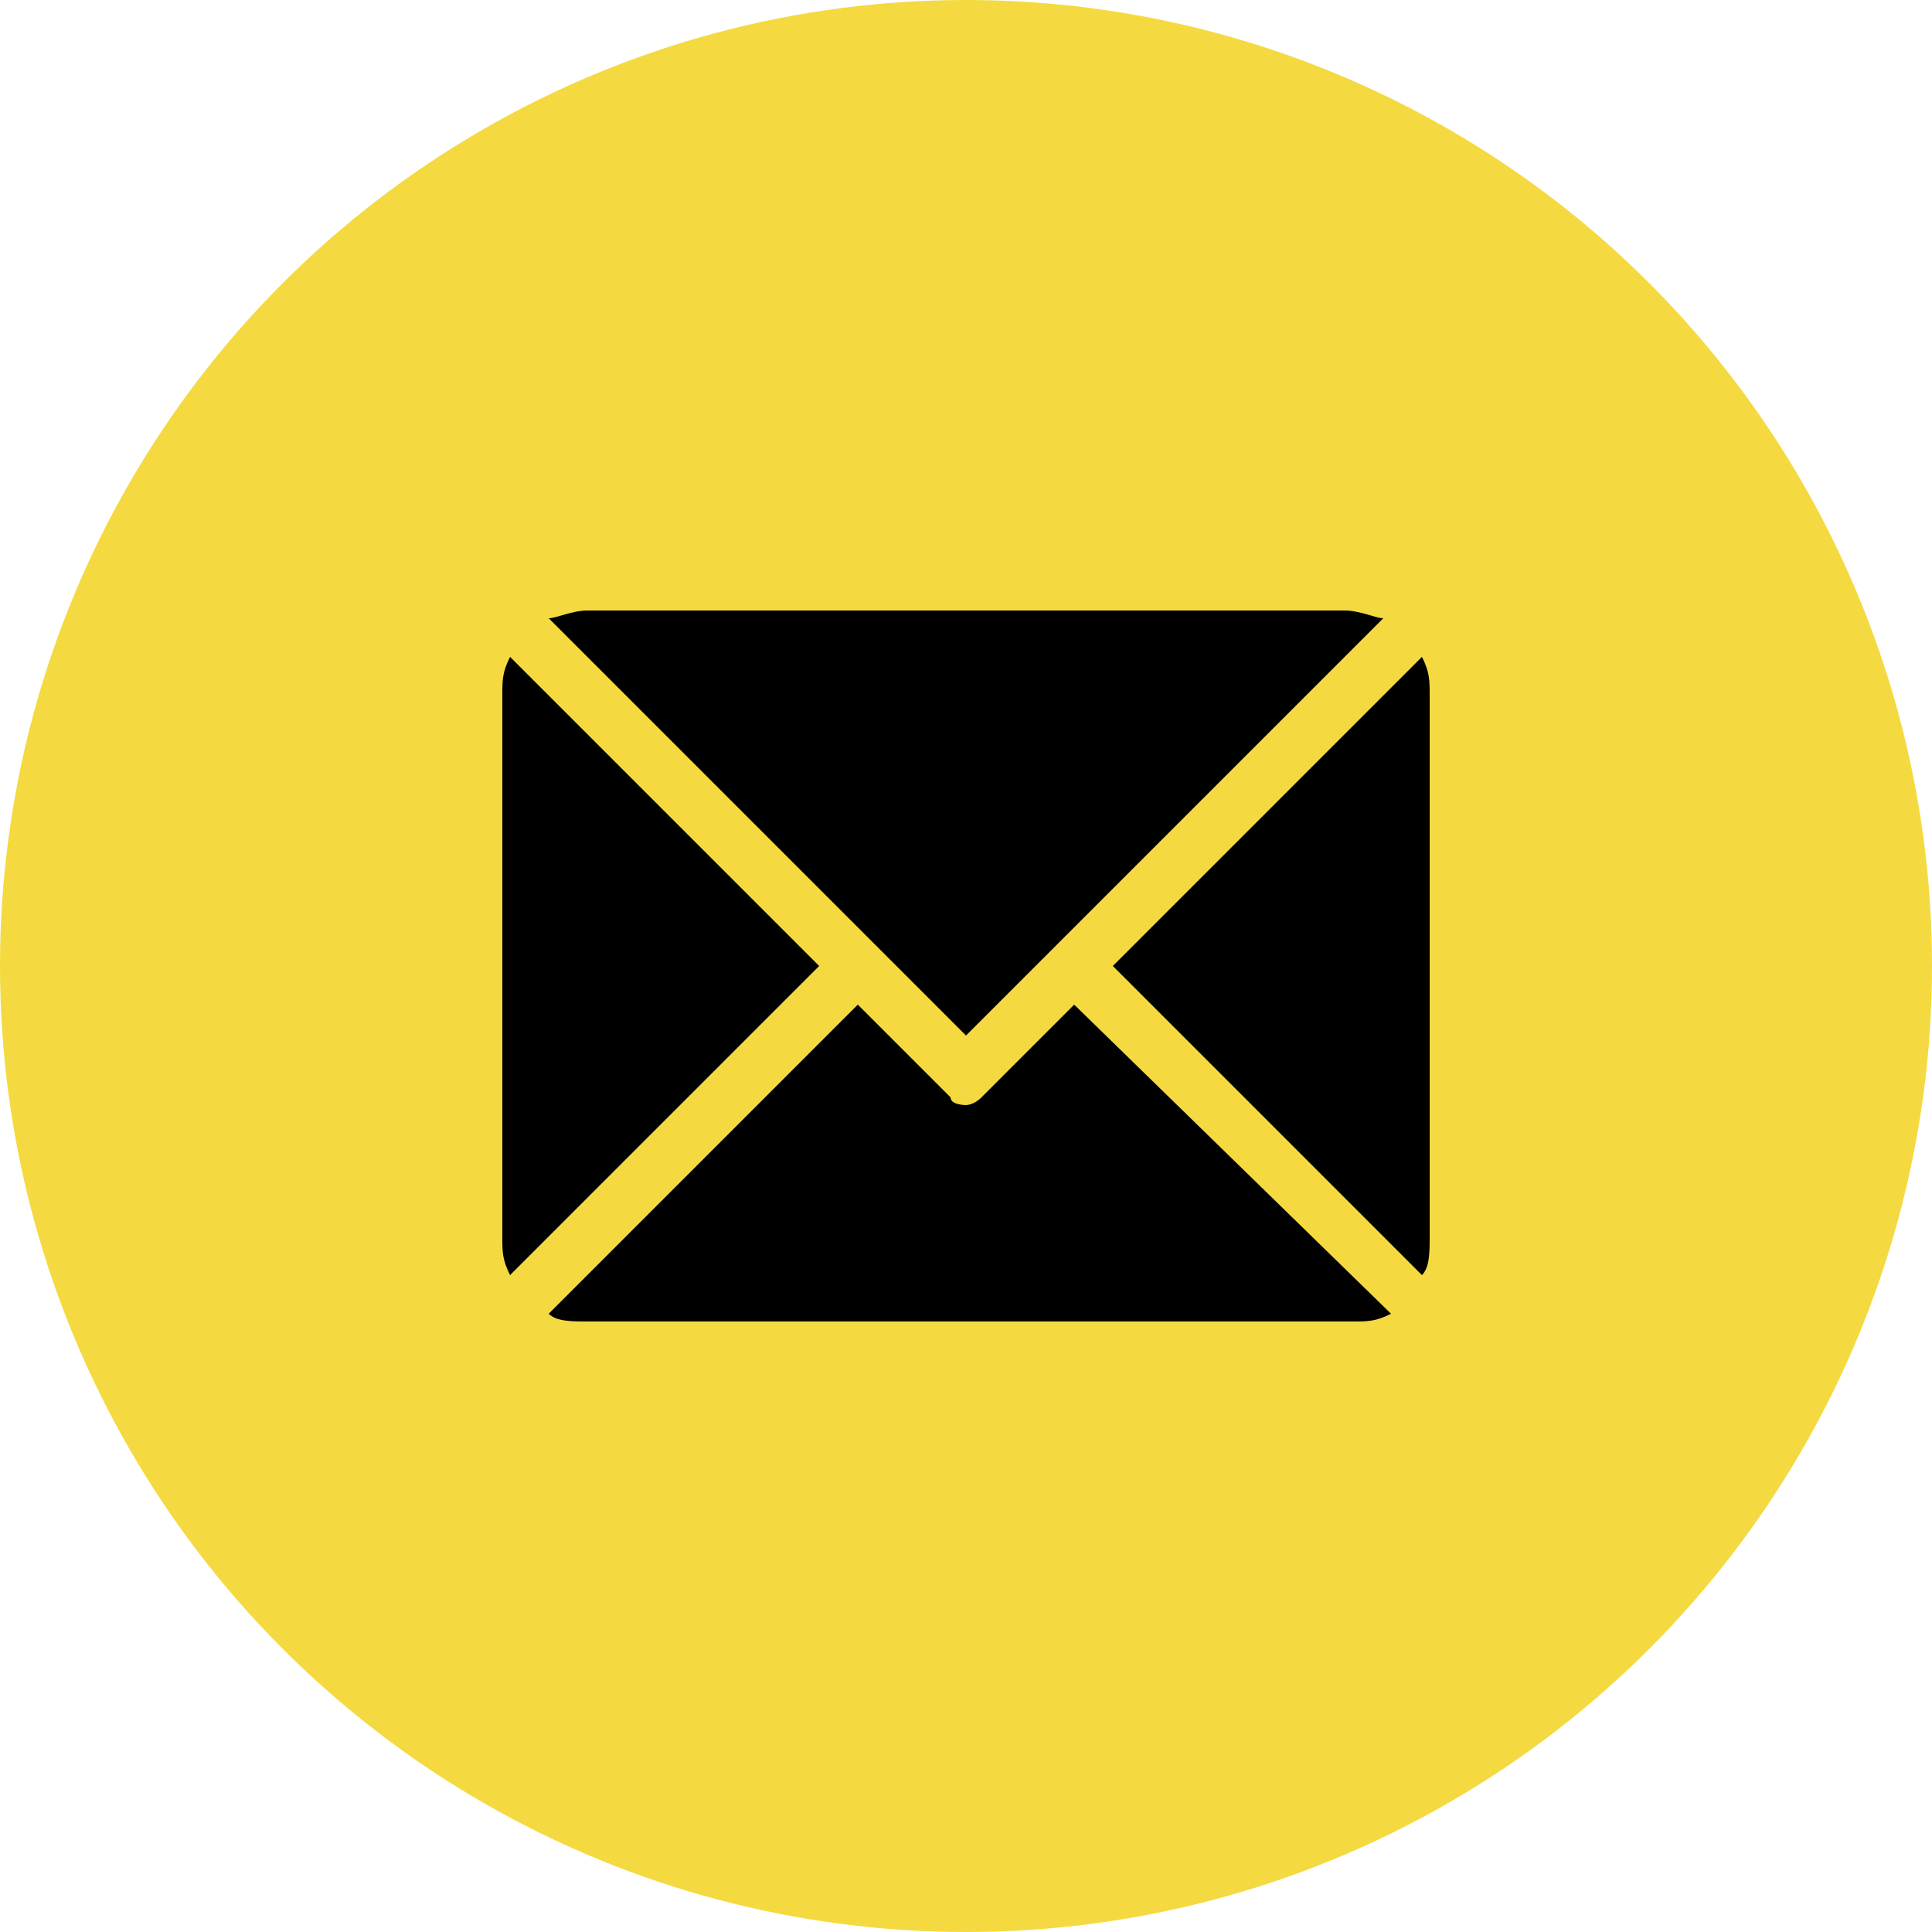 <?xml version="1.0" encoding="utf-8"?>
<!-- Generator: Adobe Illustrator 21.1.0, SVG Export Plug-In . SVG Version: 6.00 Build 0)  -->
<svg version="1.1" id="Layer_1" xmlns="http://www.w3.org/2000/svg" xmlns:xlink="http://www.w3.org/1999/xlink" x="0px" y="0px"
	 viewBox="0 0 25 25" style="enable-background:new 0 0 25 25;" xml:space="preserve">
<style type="text/css">
	.st0{fill:#F4DA40;}
</style>
<g>
	<circle class="st0" cx="12.5" cy="12.5" r="12.5"/>
</g>
<g>
	<g>
		<g>
			<path d="M17.4,7.9H7.6C7.4,7.9,7.2,8,7.1,8l5.4,5.4l1.2-1.2c0,0,0,0,0,0c0,0,0,0,0,0L17.9,8C17.8,8,17.6,7.9,17.4,7.9z"/>
		</g>
	</g>
	<g>
		<g>
			<path d="M18.4,8.5l-4,4l4,4c0.1-0.1,0.1-0.3,0.1-0.5V9C18.5,8.8,18.5,8.7,18.4,8.5z"/>
		</g>
	</g>
	<g>
		<g>
			<path d="M6.6,8.5C6.5,8.7,6.5,8.8,6.5,9v7c0,0.2,0,0.3,0.1,0.5l4-4L6.6,8.5z"/>
		</g>
	</g>
	<g>
		<g>
			<path d="M13.9,13l-1.2,1.2c-0.1,0.1-0.2,0.1-0.2,0.1s-0.2,0-0.2-0.1L11.1,13l-4,4c0.1,0.1,0.3,0.1,0.5,0.1h9.9
				c0.2,0,0.3,0,0.5-0.1L13.9,13z"/>
		</g>
	</g>
</g>
</svg>
